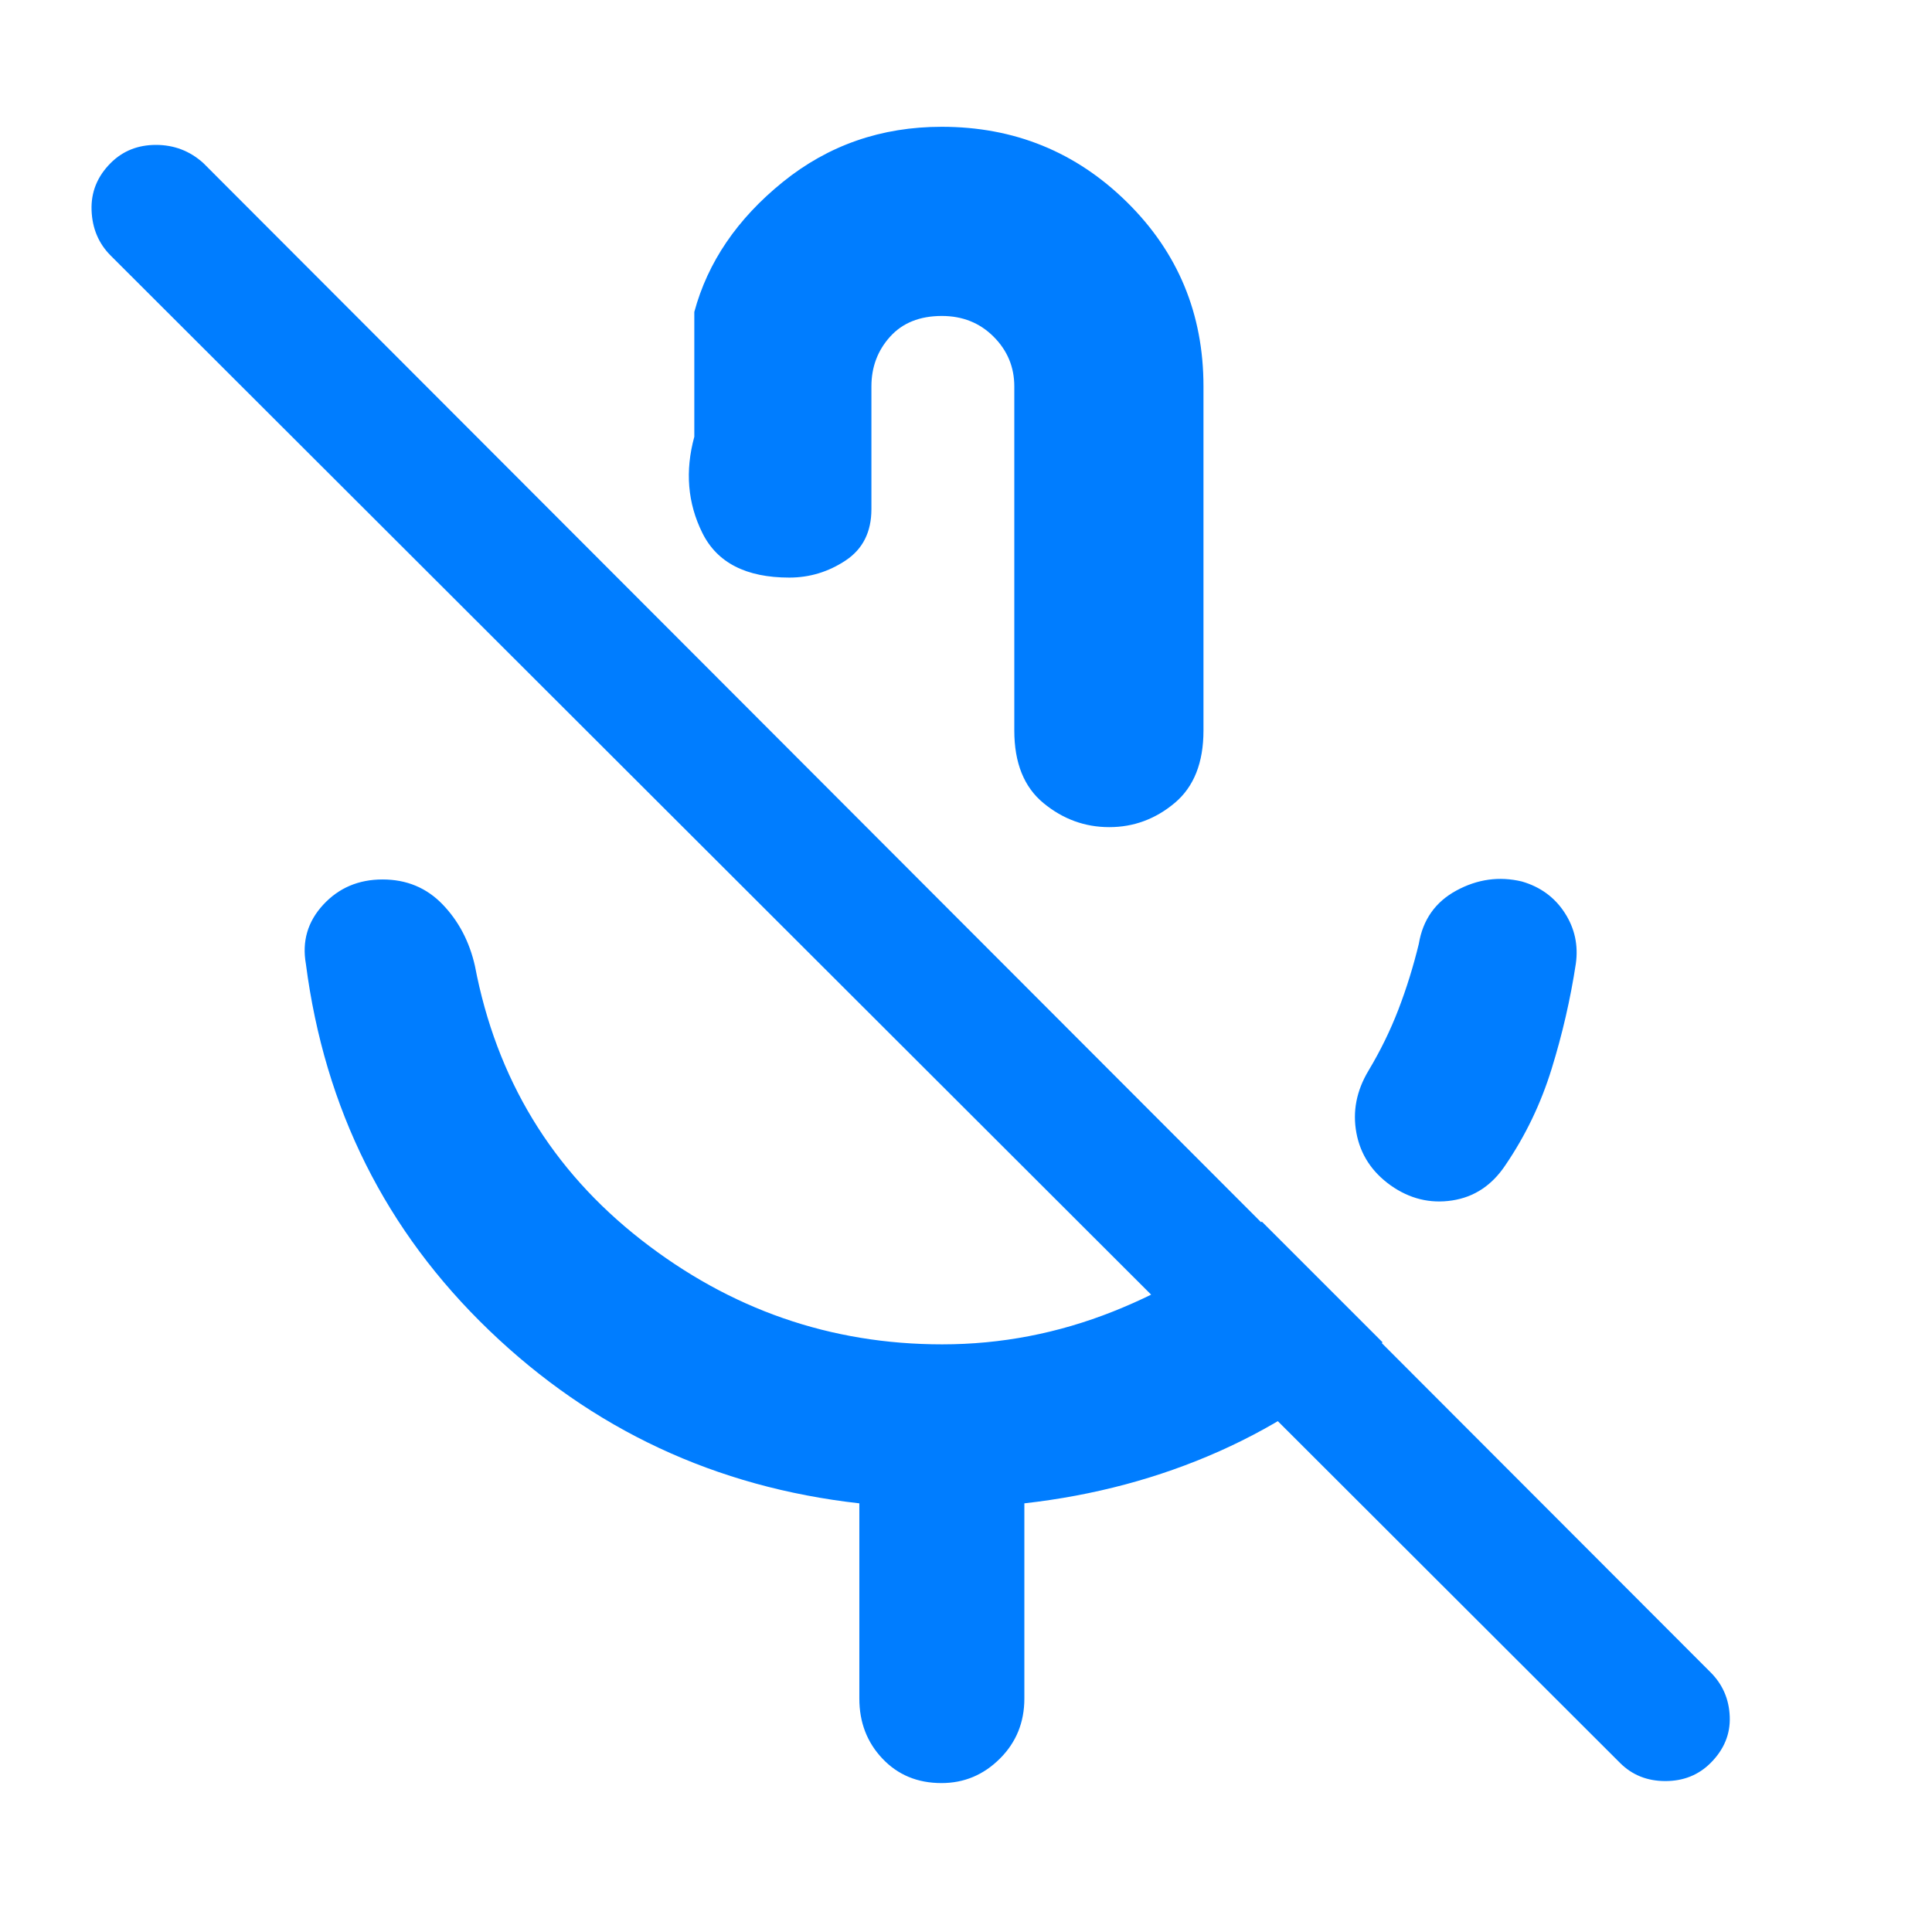 <svg xmlns="http://www.w3.org/2000/svg" height="48" viewBox="0 -960 960 960" width="48"><path fill="rgb(0, 125, 255)" d="M691-371q-14-10-17-26t6-31q8.89-14.84 14.89-30.47 6-15.63 10.11-32.53 3-18 18.68-26.5 15.67-8.5 32.5-4.5 13.82 4 21.32 15.57Q785-494.85 783-481q-4 26.21-12 52.1-8 25.9-23 47.9-10 15-26.44 17.5Q705.13-361 691-371ZM465-616Zm2.94-281Q522-897 560-859.54T598-768v171q0 24-14.32 36t-32.5 12q-18.18 0-32.68-11.94T504-597v-171q0-14.42-10.29-24.71Q483.42-803 468-803q-16.42 0-25.71 10.29T433-768v61q0 17-12.82 25.5t-28 8.5Q360-673 349-695.18q-11-22.19-4-47.82v-62q10-37.08 43.94-64.54 33.94-27.46 79-27.46ZM427-116v-97q-107-12-184-86t-91-182q-3-16.85 8.59-29.43 11.6-12.57 29.5-12.57 17.91 0 29.85 12.41Q231.89-498.17 236-480q16 84 82.5 136t149.65 52q43.85 0 84.96-16.34Q594.22-324.67 627-353l60 60q-36 34-81.01 54.07Q560.97-218.86 509-213v97q0 17.75-12.18 29.87Q484.65-74 467.82-74 450-74 438.5-86.13 427-98.25 427-116Zm378 32L55-833q-9-9-9.5-22.5T55-879q9-9 22.5-9t23.5 9l749 750q9 9 9.5 22T850-84q-9 9-22.5 9T805-84Z"/></svg>